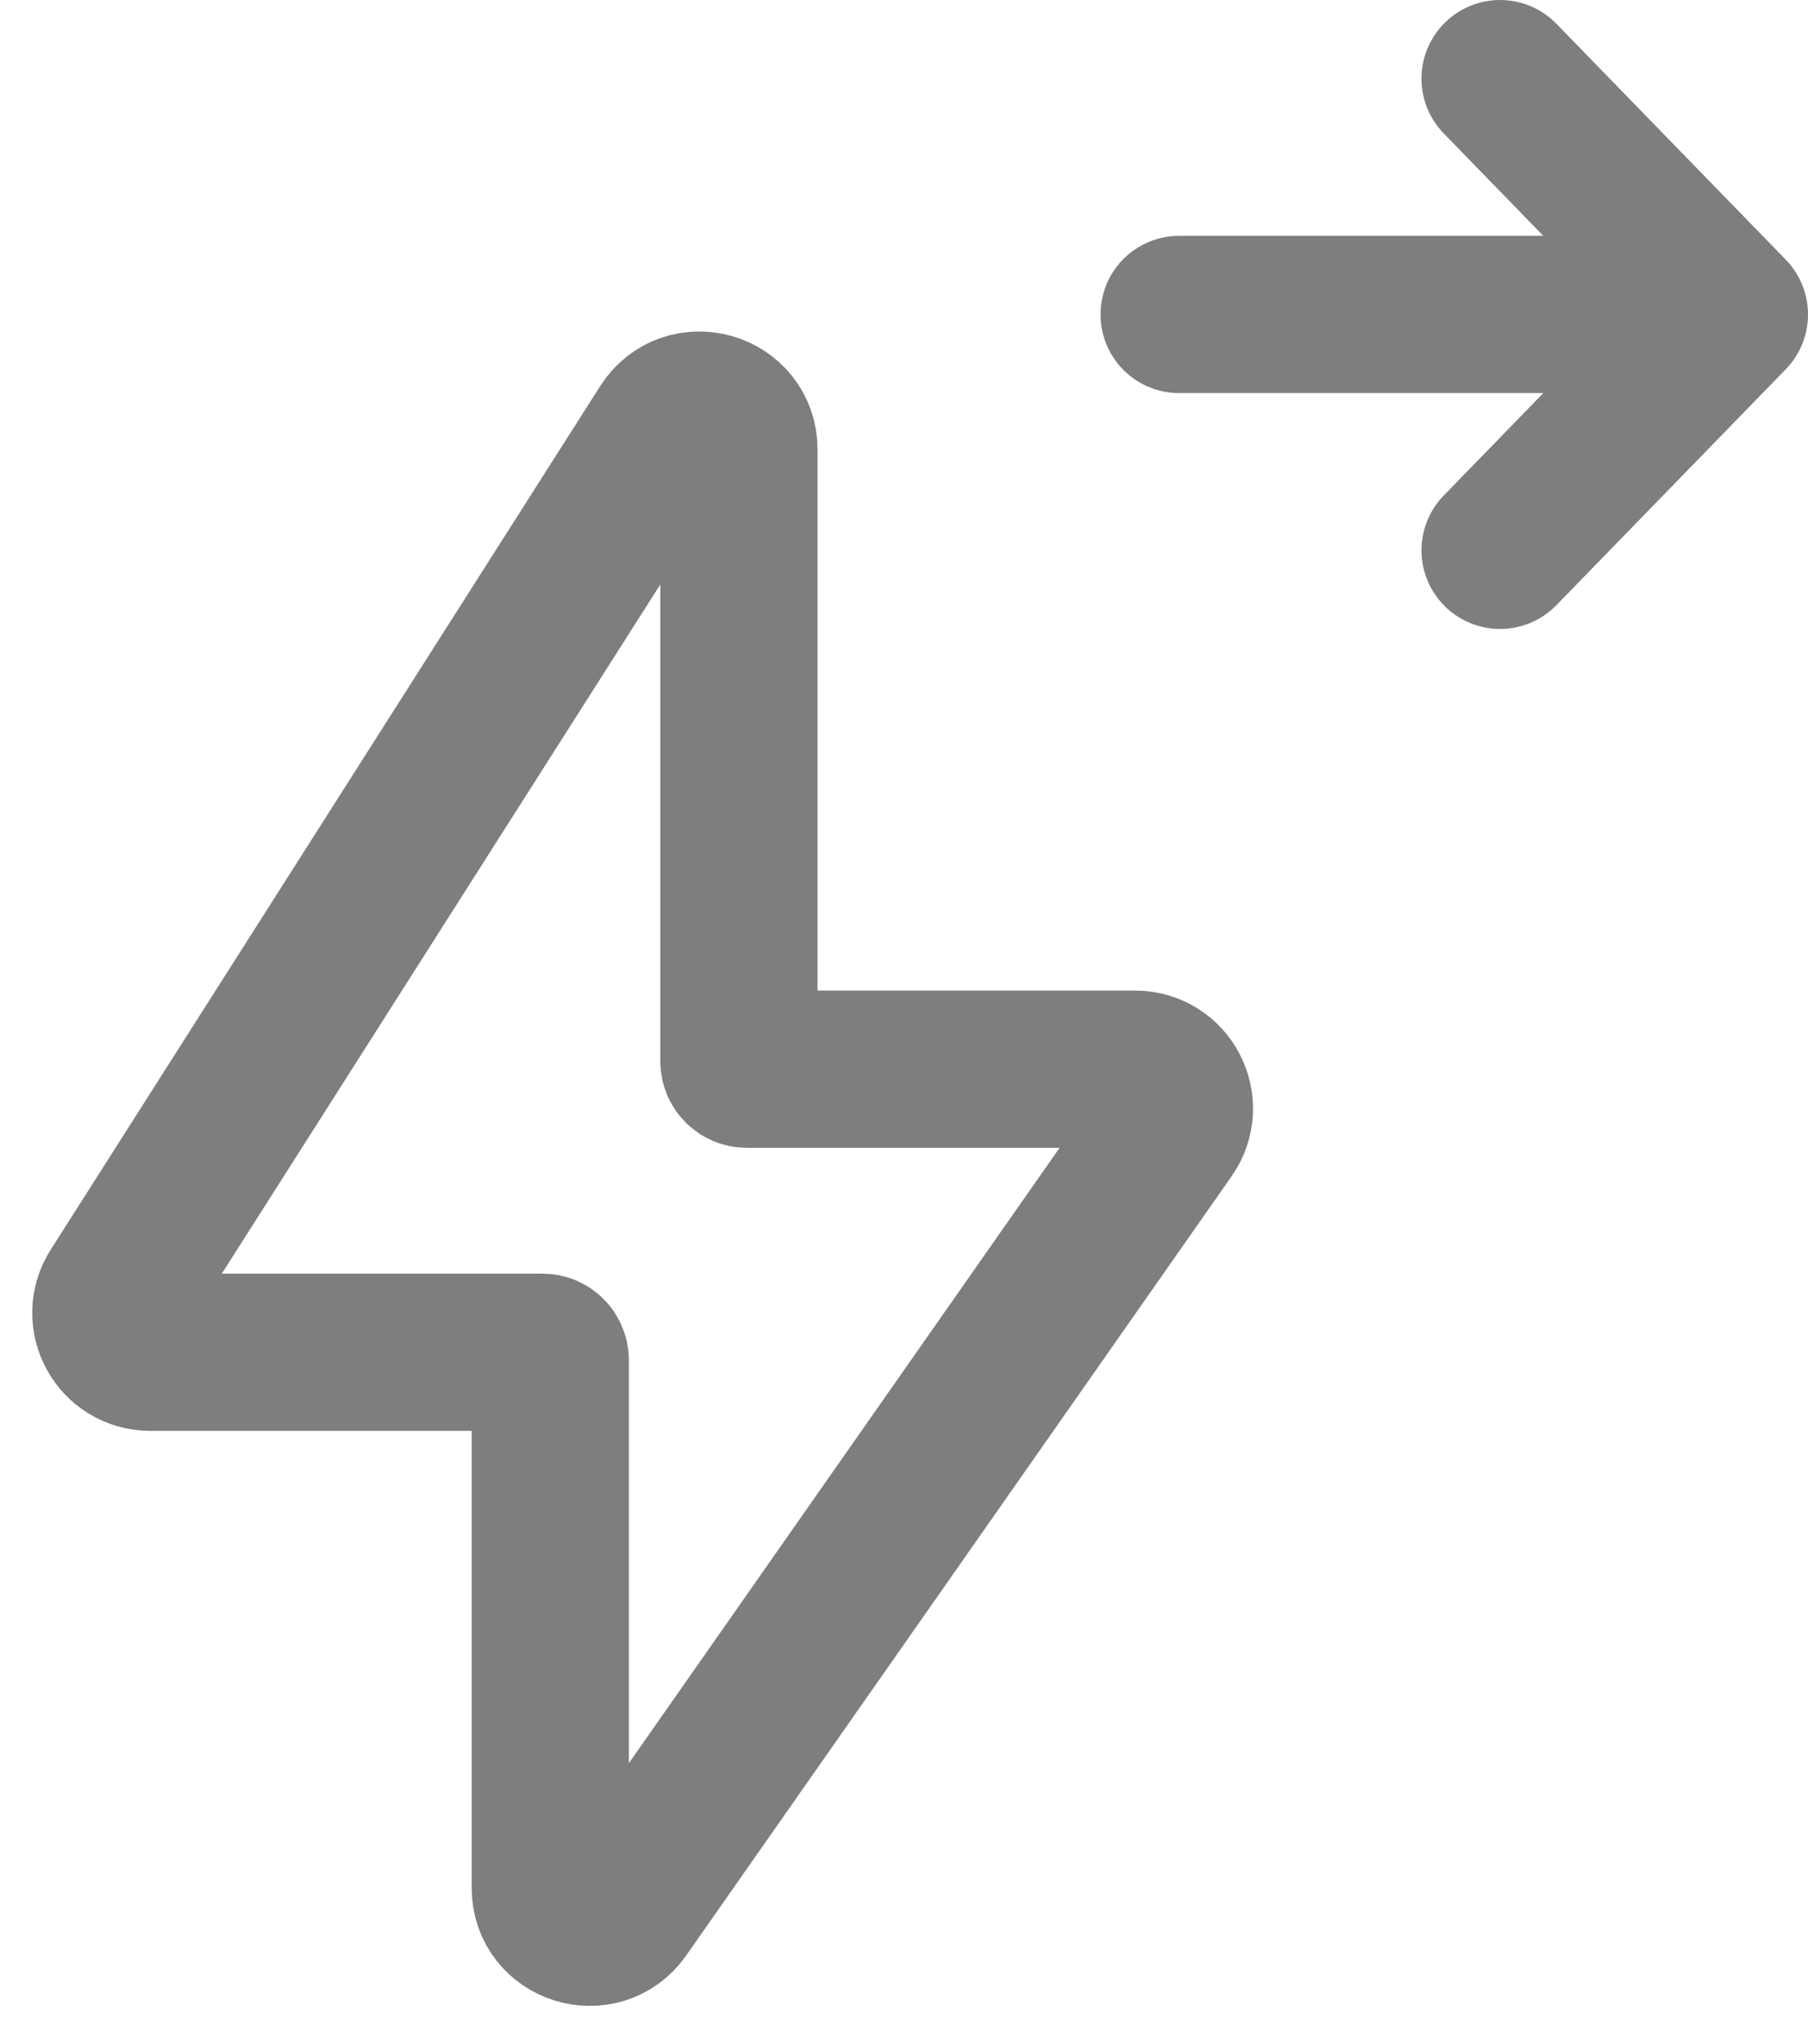 <svg width="23" height="26" viewBox="0 0 23 26" fill="none" xmlns="http://www.w3.org/2000/svg">
<path d="M1.489 16.432L8.478 5.449C8.747 5.027 9.4 5.217 9.4 5.717V13.5C9.4 13.555 9.445 13.6 9.5 13.6H14.44C14.844 13.6 15.081 14.055 14.849 14.387L7.91 24.3C7.629 24.701 7 24.503 7 24.014V17.3C7 17.245 6.955 17.2 6.9 17.2H1.911C1.516 17.2 1.277 16.764 1.489 16.432Z" stroke="#7E7E7E" stroke-width="2"/>
<path d="M19.083 1L22 4M22 4L19.083 7M22 4L15 4" stroke="#7E7E7E" stroke-width="2" stroke-linecap="round" stroke-linejoin="round"/>
</svg>
